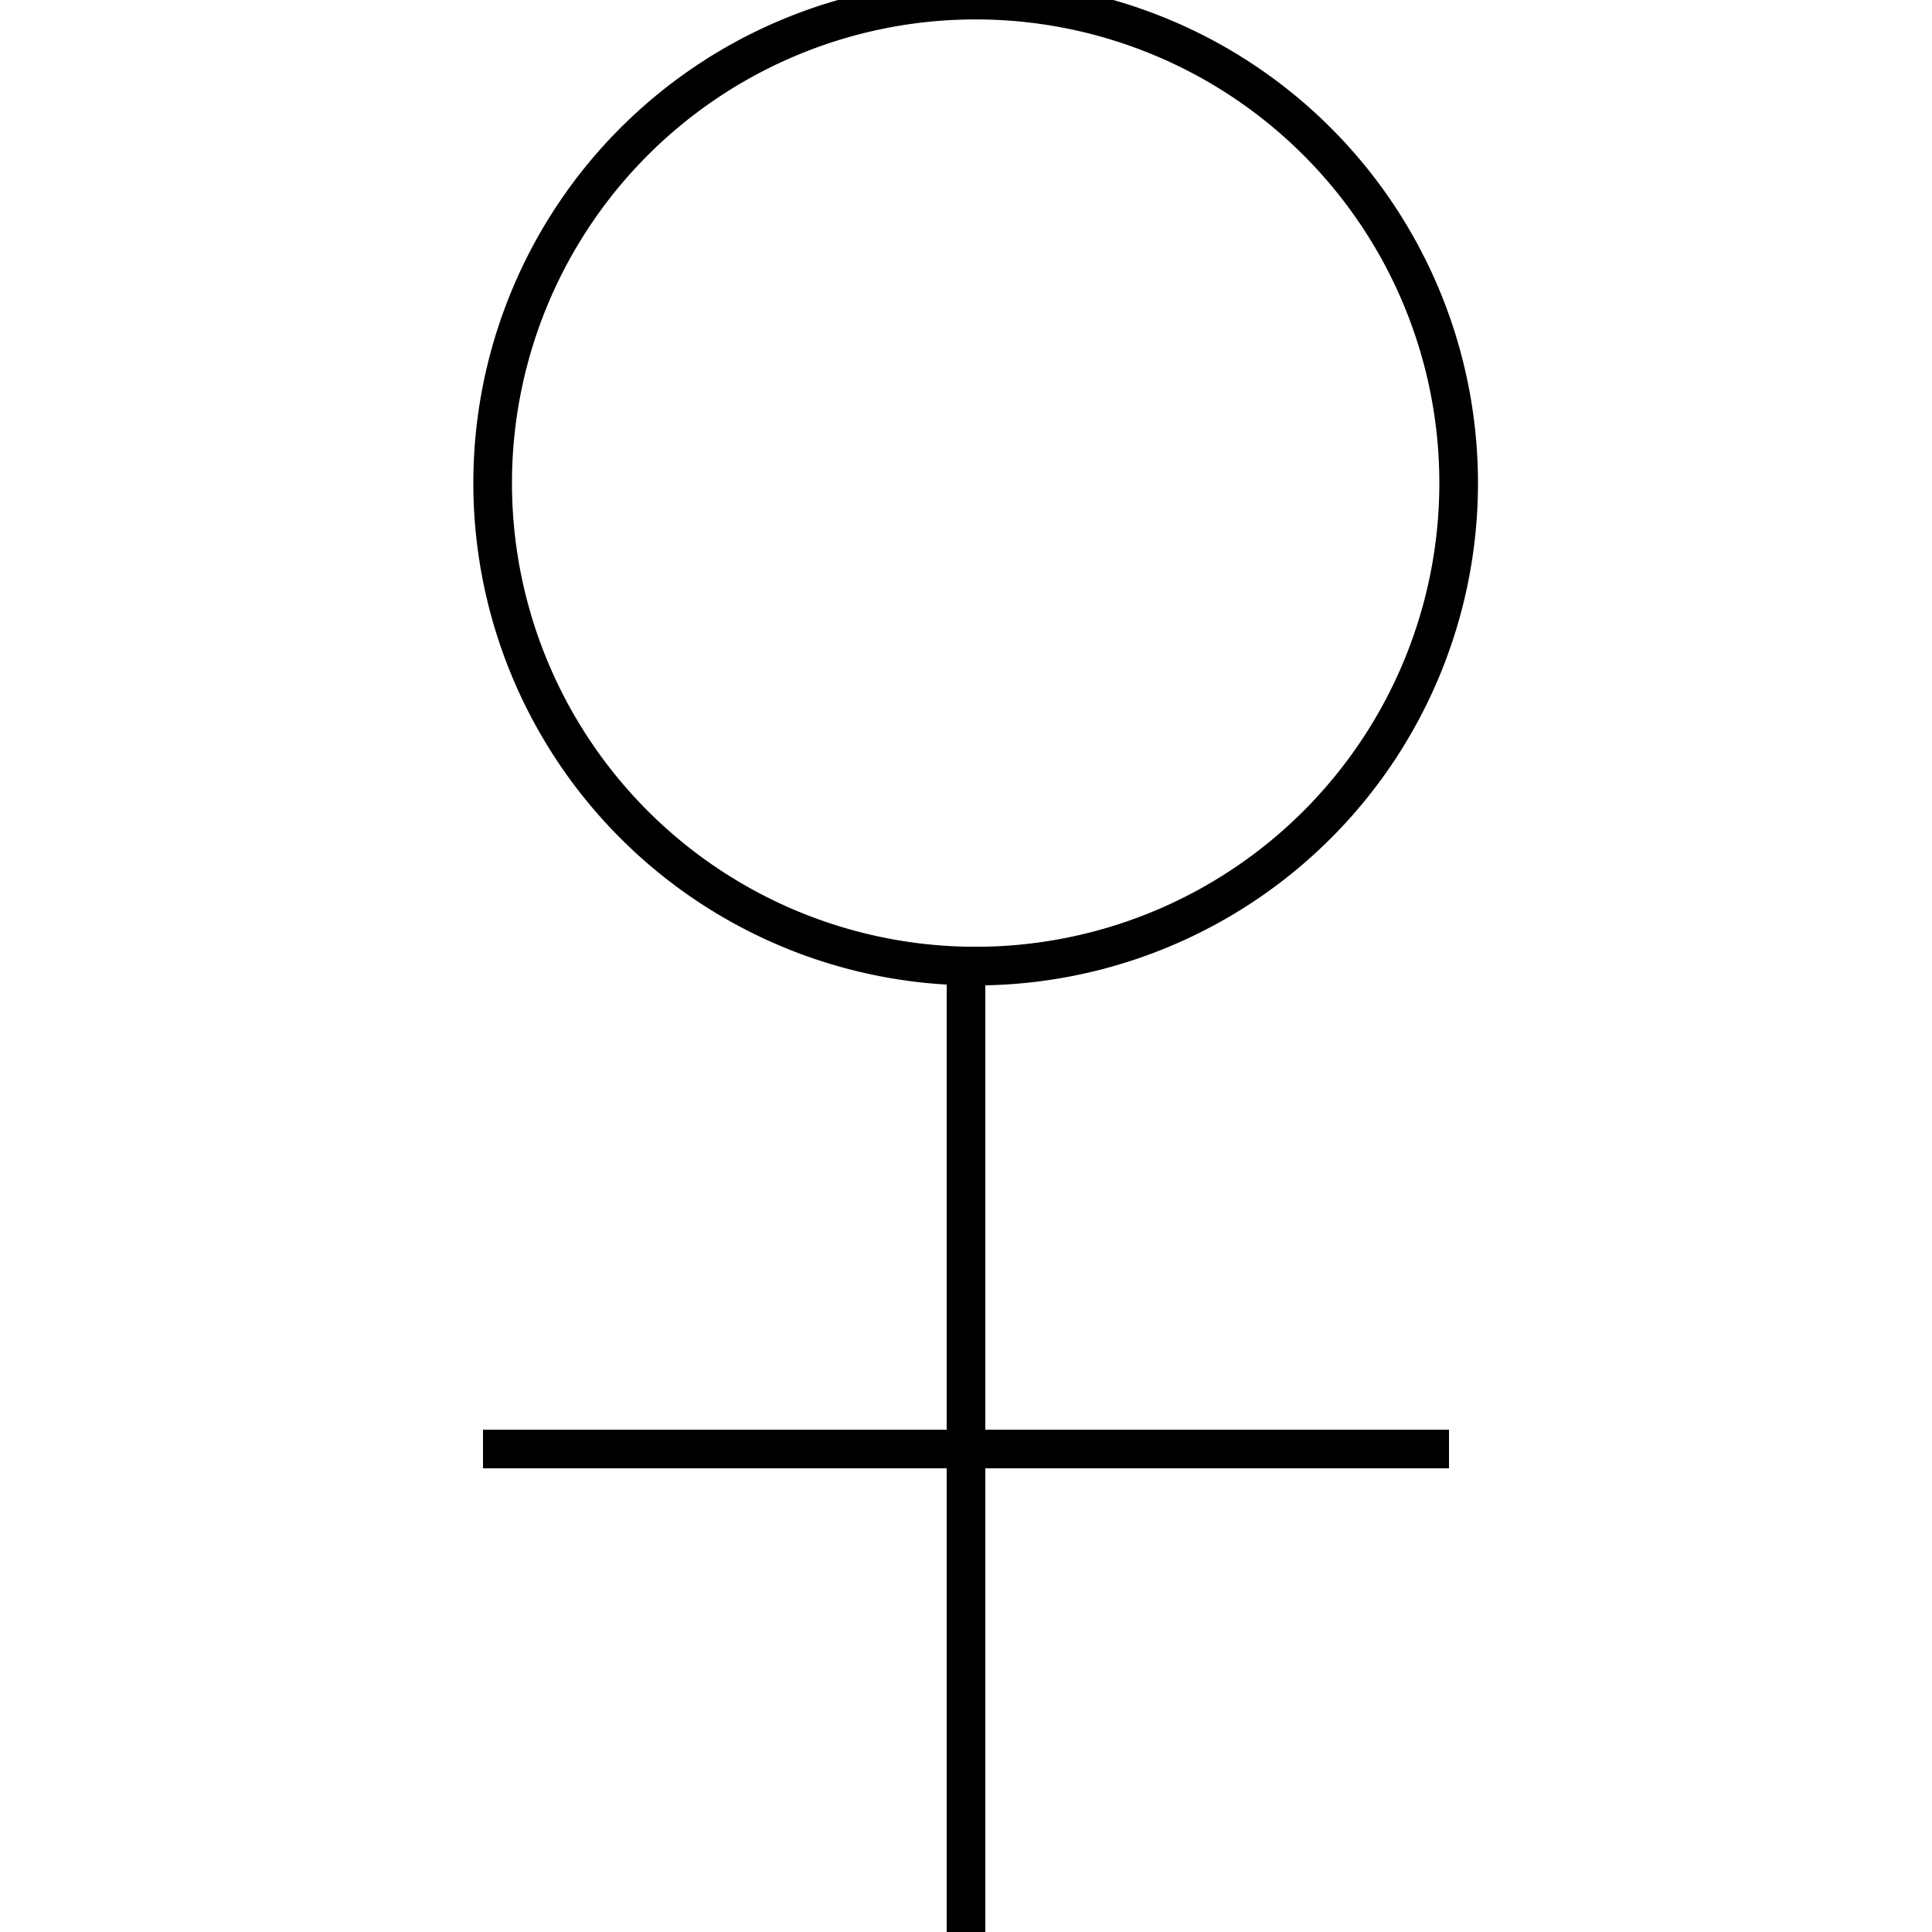 <svg xmlns="http://www.w3.org/2000/svg"
    xmlns:xlink="http://www.w3.org/1999/xlink" version="1.1" fill="transparent" stroke="black" stroke-width="2" width="24" height="24" viewBox="0 0 100 100">
    <path d="M50 50 L50 100 M25 75 L75 75  M50 50 a25 25 0 1 1 1 0 Z" />
</svg>